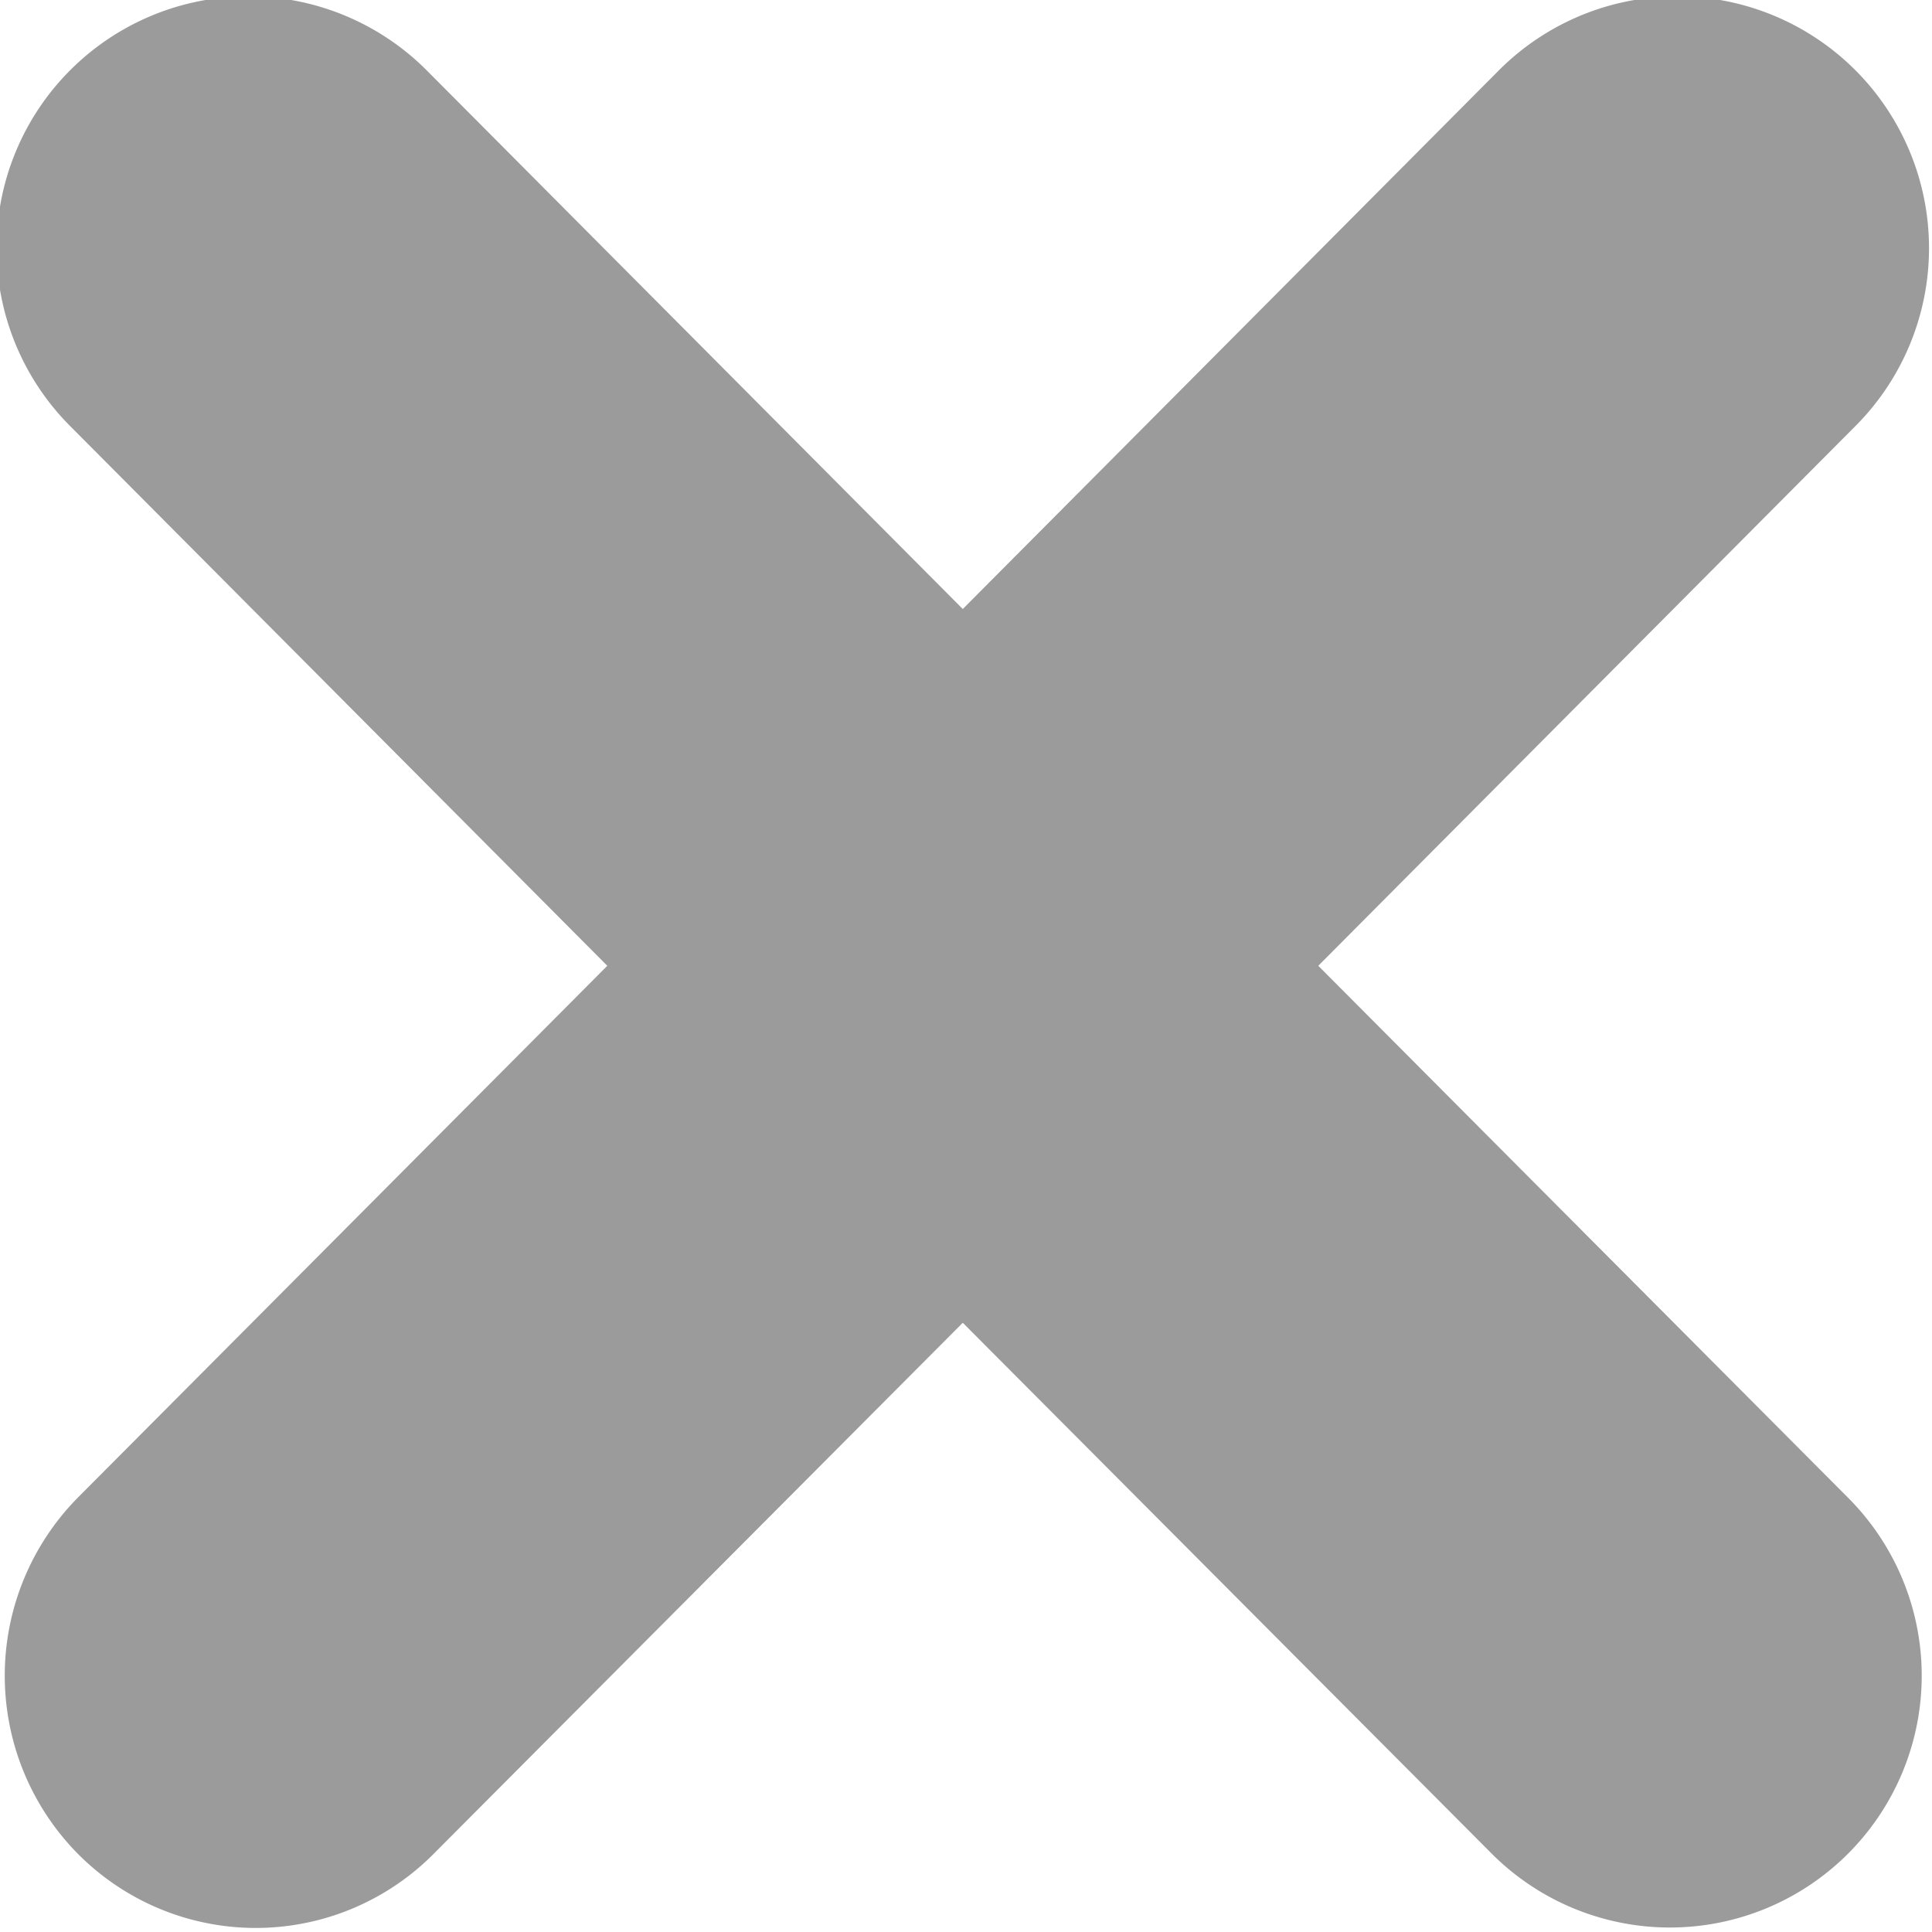 <svg xmlns="http://www.w3.org/2000/svg" width="9" height="9" viewBox="0 0 9 9">
  <defs>
    <style>
      .cls-1 {
        fill: #9b9b9b;
        fill-rule: evenodd;
      }
    </style>
  </defs>
  <path id="x" class="cls-1" d="M335.641,124.987l-2.5,2.512,2.466,2.476a1.173,1.173,0,0,1-1.656,1.662l-2.466-2.475-2.466,2.475a1.167,1.167,0,0,1-1.655,0,1.181,1.181,0,0,1,0-1.662l2.465-2.476-2.5-2.512a1.173,1.173,0,0,1,1.656-1.662l2.5,2.512,2.5-2.512A1.173,1.173,0,0,1,335.641,124.987Z" transform="translate(-327 -123)"/>
</svg>
